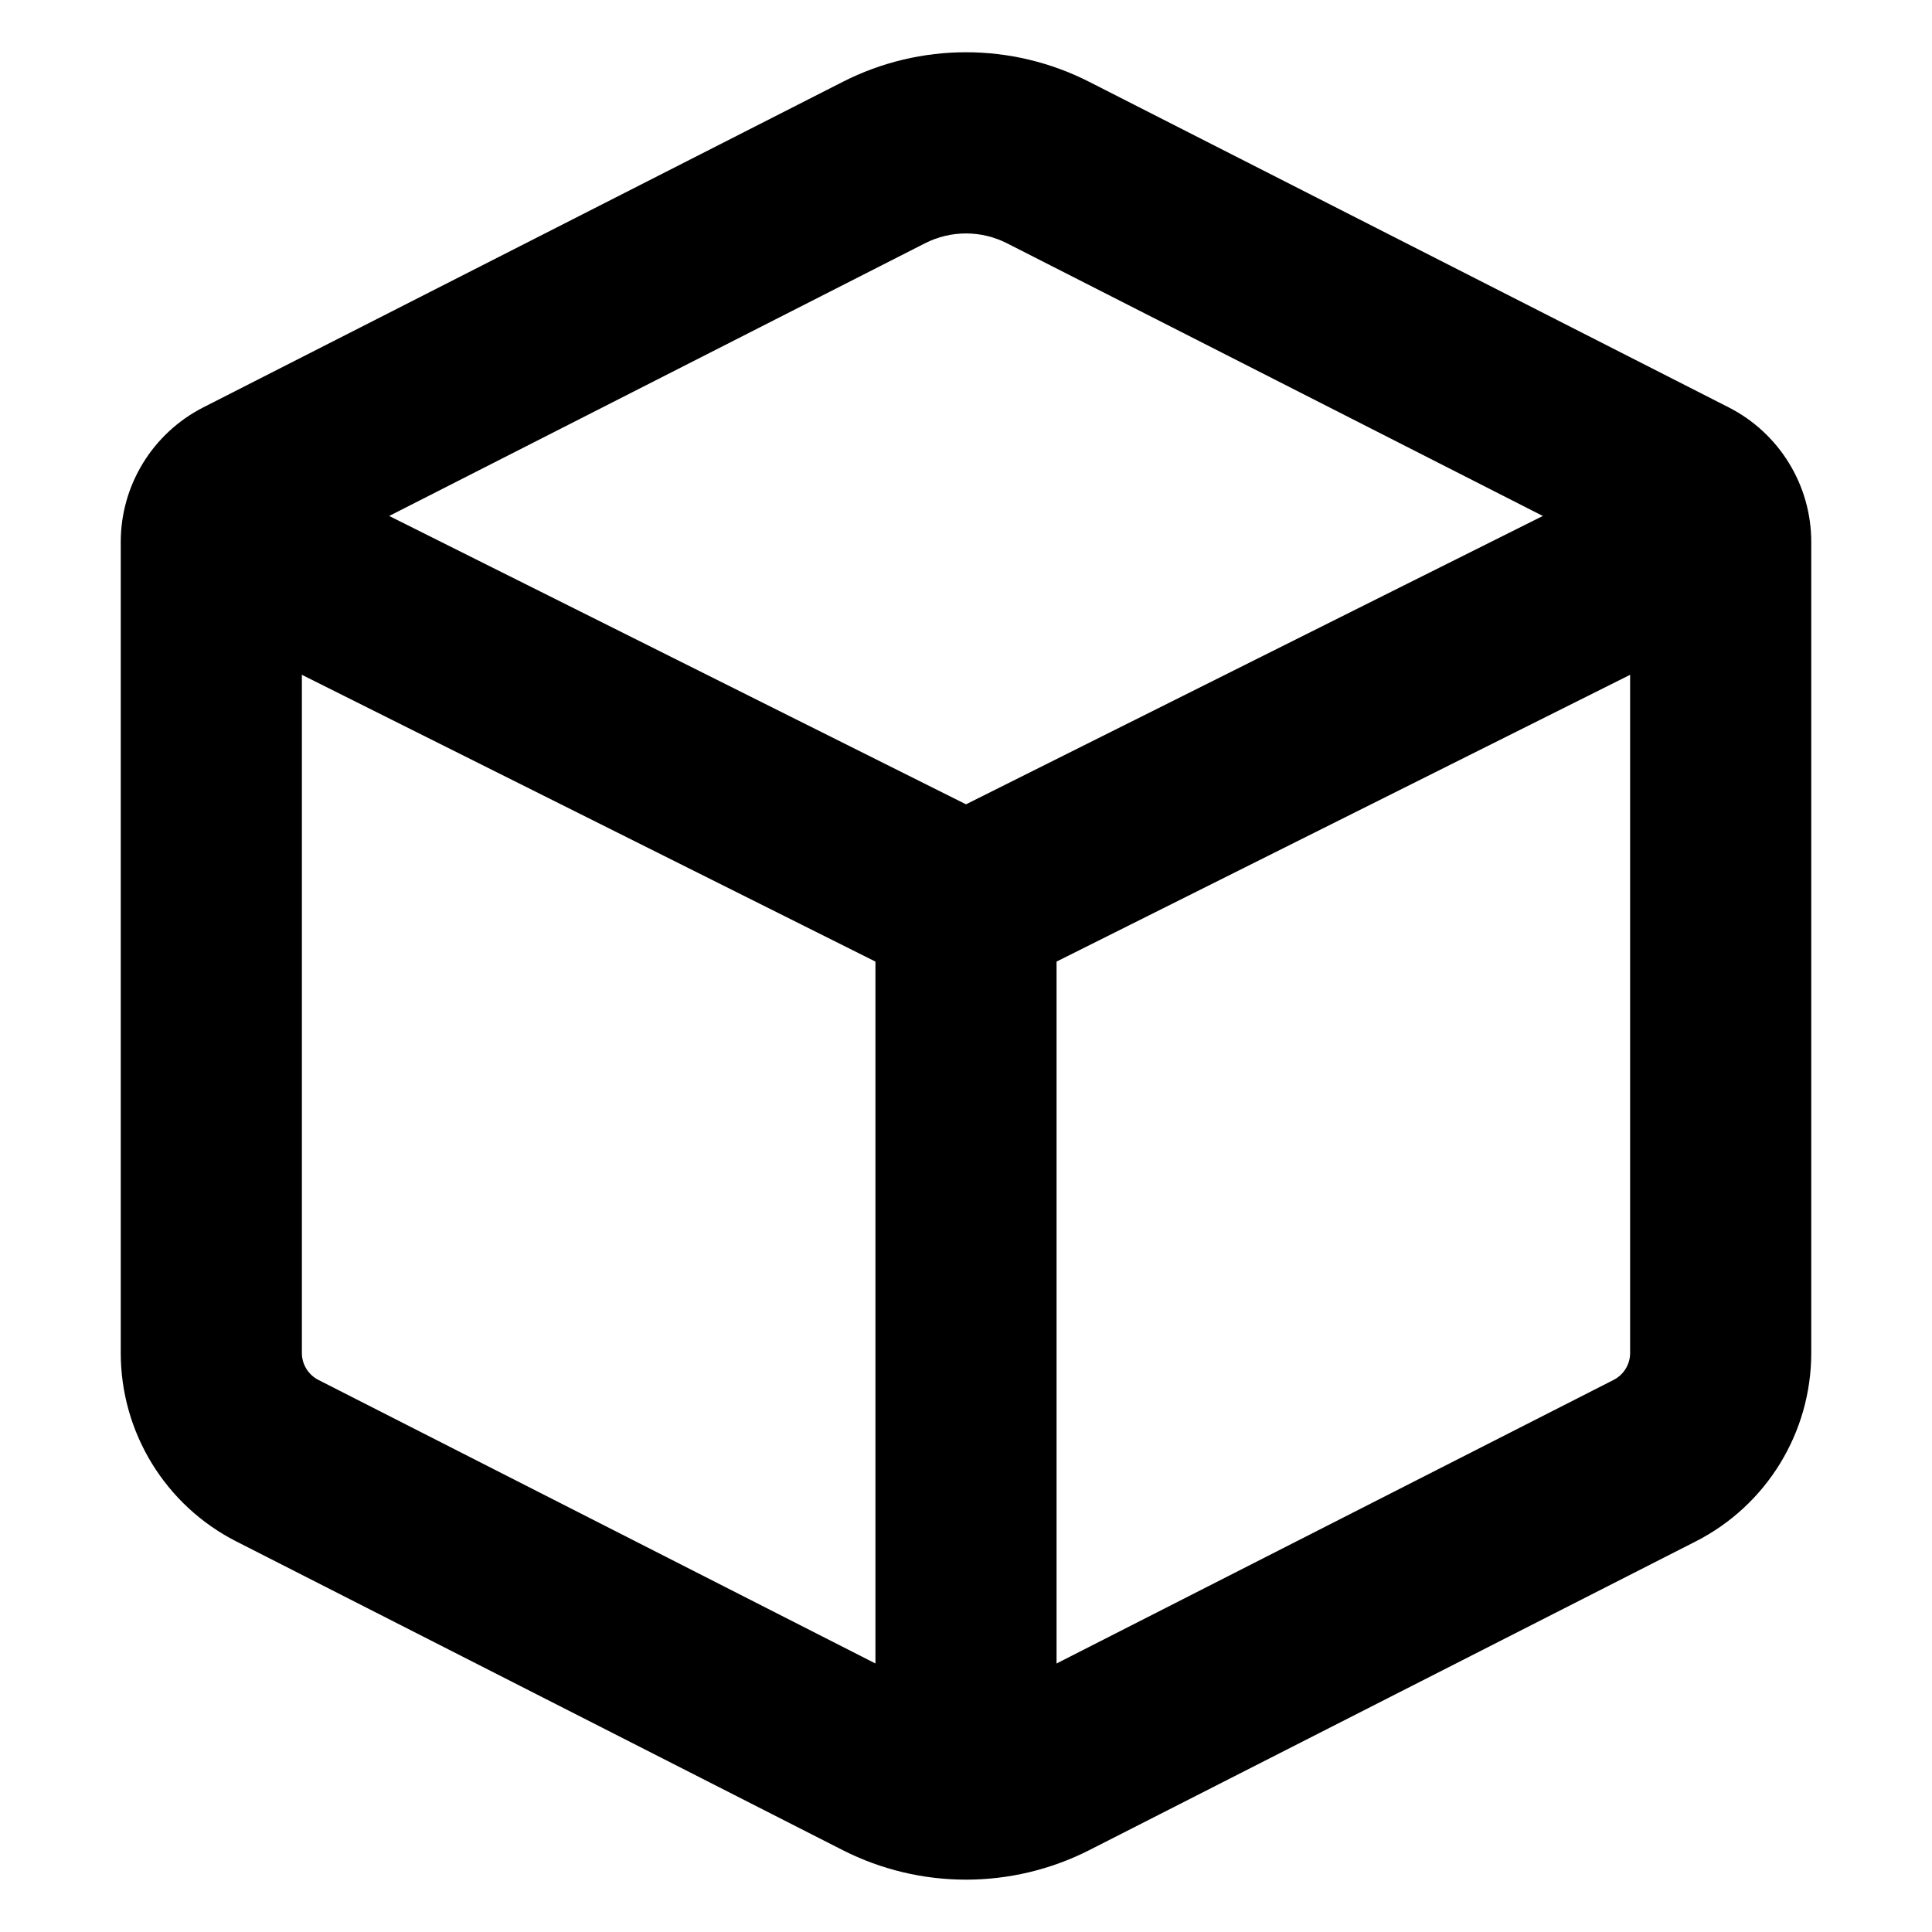<svg viewBox="0 0 16 16" width="16" height="16" fill="black" xmlns="http://www.w3.org/2000/svg">
 <g transform="translate(1, 0.433)">
  <path d="M7.34 1.582C7.126 1.473 6.874 1.473 6.66 1.582L1.5 4.208L1.5 10.772C1.5 10.866 1.553 10.952 1.637 10.995L6.66 13.552C6.874 13.661 7.126 13.661 7.34 13.552L12.363 10.995C12.447 10.952 12.5 10.866 12.5 10.772L12.5 4.208L7.34 1.582ZM5.979 0.245C6.621 -0.082 7.379 -0.082 8.021 0.245L13.317 2.941C13.736 3.155 14 3.585 14 4.055L14 10.772C14 11.43 13.631 12.033 13.044 12.332L8.021 14.889C7.379 15.215 6.621 15.215 5.979 14.889L0.956 12.332C0.369 12.033 0 11.43 0 10.772L0 4.055C0 3.585 0.264 3.155 0.683 2.941L5.979 0.245Z" fill-rule="EVENODD"></path>
  <path d="M0.329 3.731C0.514 3.361 0.965 3.211 1.335 3.396L7 6.228L12.665 3.396C13.035 3.211 13.486 3.361 13.671 3.731C13.856 4.102 13.706 4.552 13.335 4.738L7.335 7.738C7.124 7.843 6.876 7.843 6.665 7.738L0.665 4.738C0.294 4.552 0.144 4.102 0.329 3.731Z" fill-rule="EVENODD"></path>
  <path d="M7 6.317C7.414 6.317 7.75 6.653 7.75 7.067L7.75 14.067C7.75 14.481 7.414 14.817 7 14.817C6.586 14.817 6.25 14.481 6.25 14.067L6.25 7.067C6.25 6.653 6.586 6.317 7 6.317Z" fill-rule="EVENODD"></path>
 </g>
</svg>
